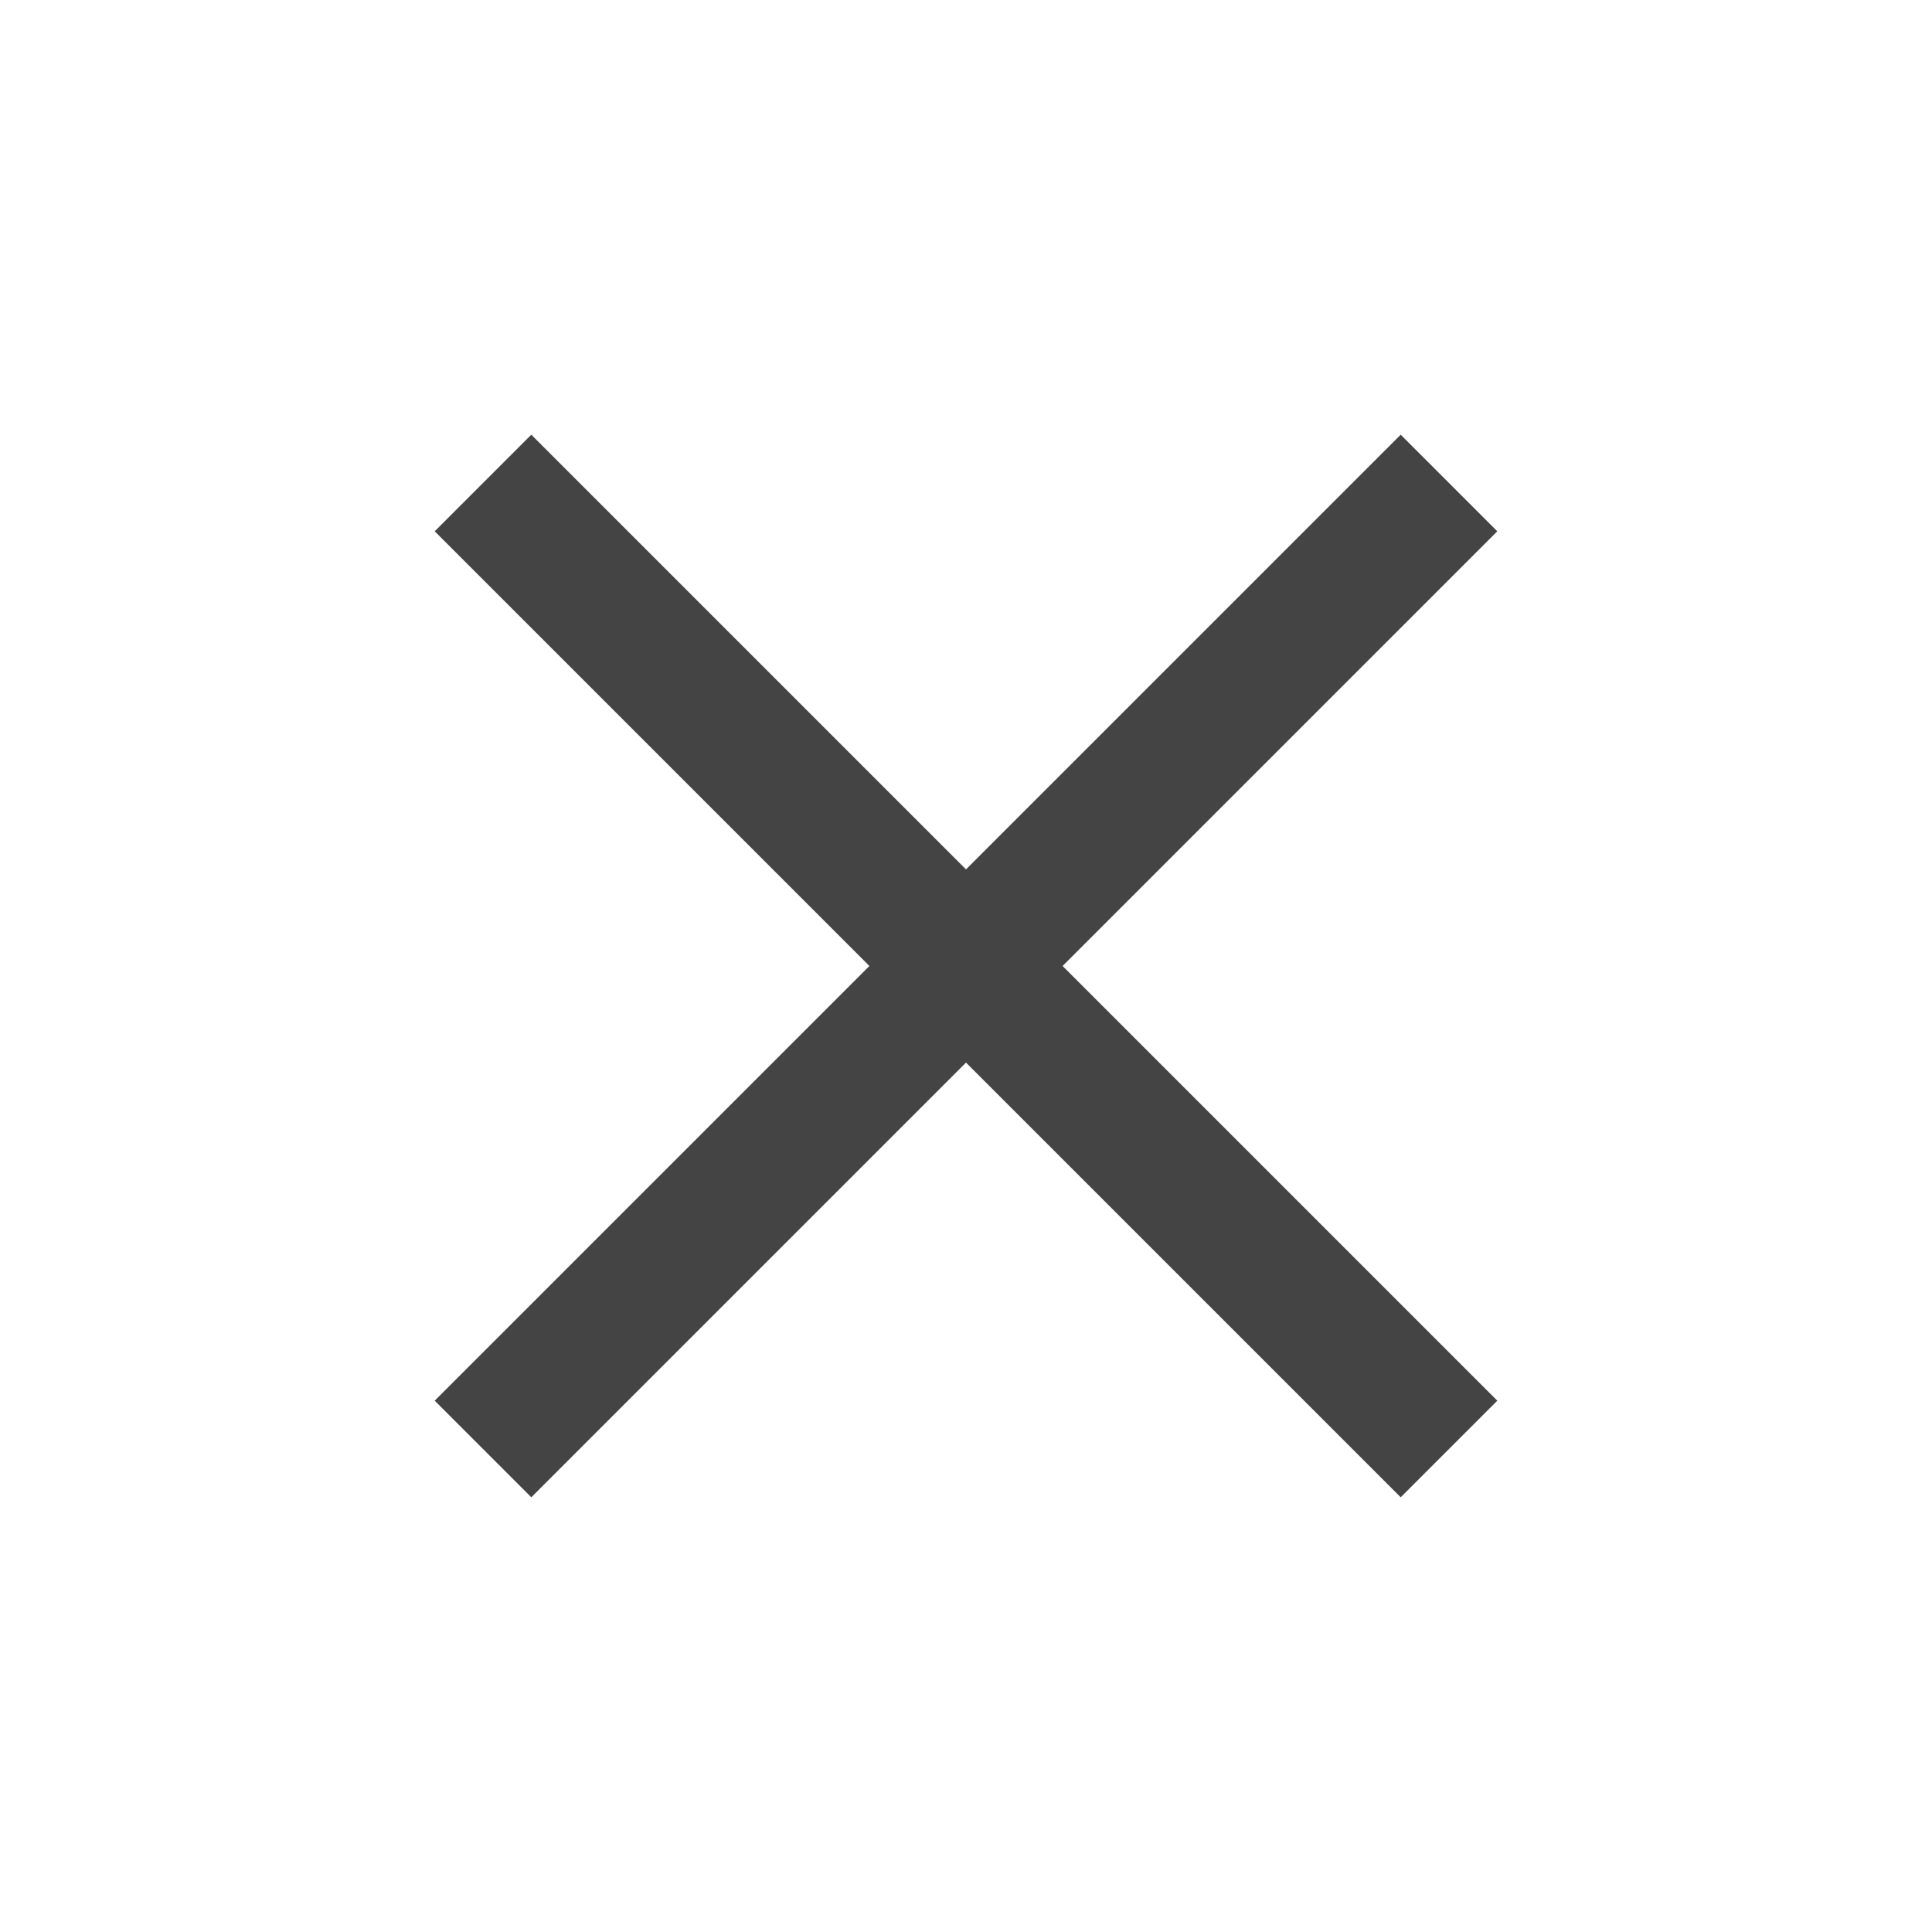 <svg width="18" height="18" viewBox="0 0 18 18" fill="none" xmlns="http://www.w3.org/2000/svg">
<path d="M4.05 4.95L13.05 13.95L13.95 13.05L4.95 4.05L4.05 4.95Z" fill="#444444"/>
<path d="M13.05 4.05L4.05 13.05L4.95 13.95L13.95 4.95L13.05 4.05Z" fill="#444444"/>
</svg>
